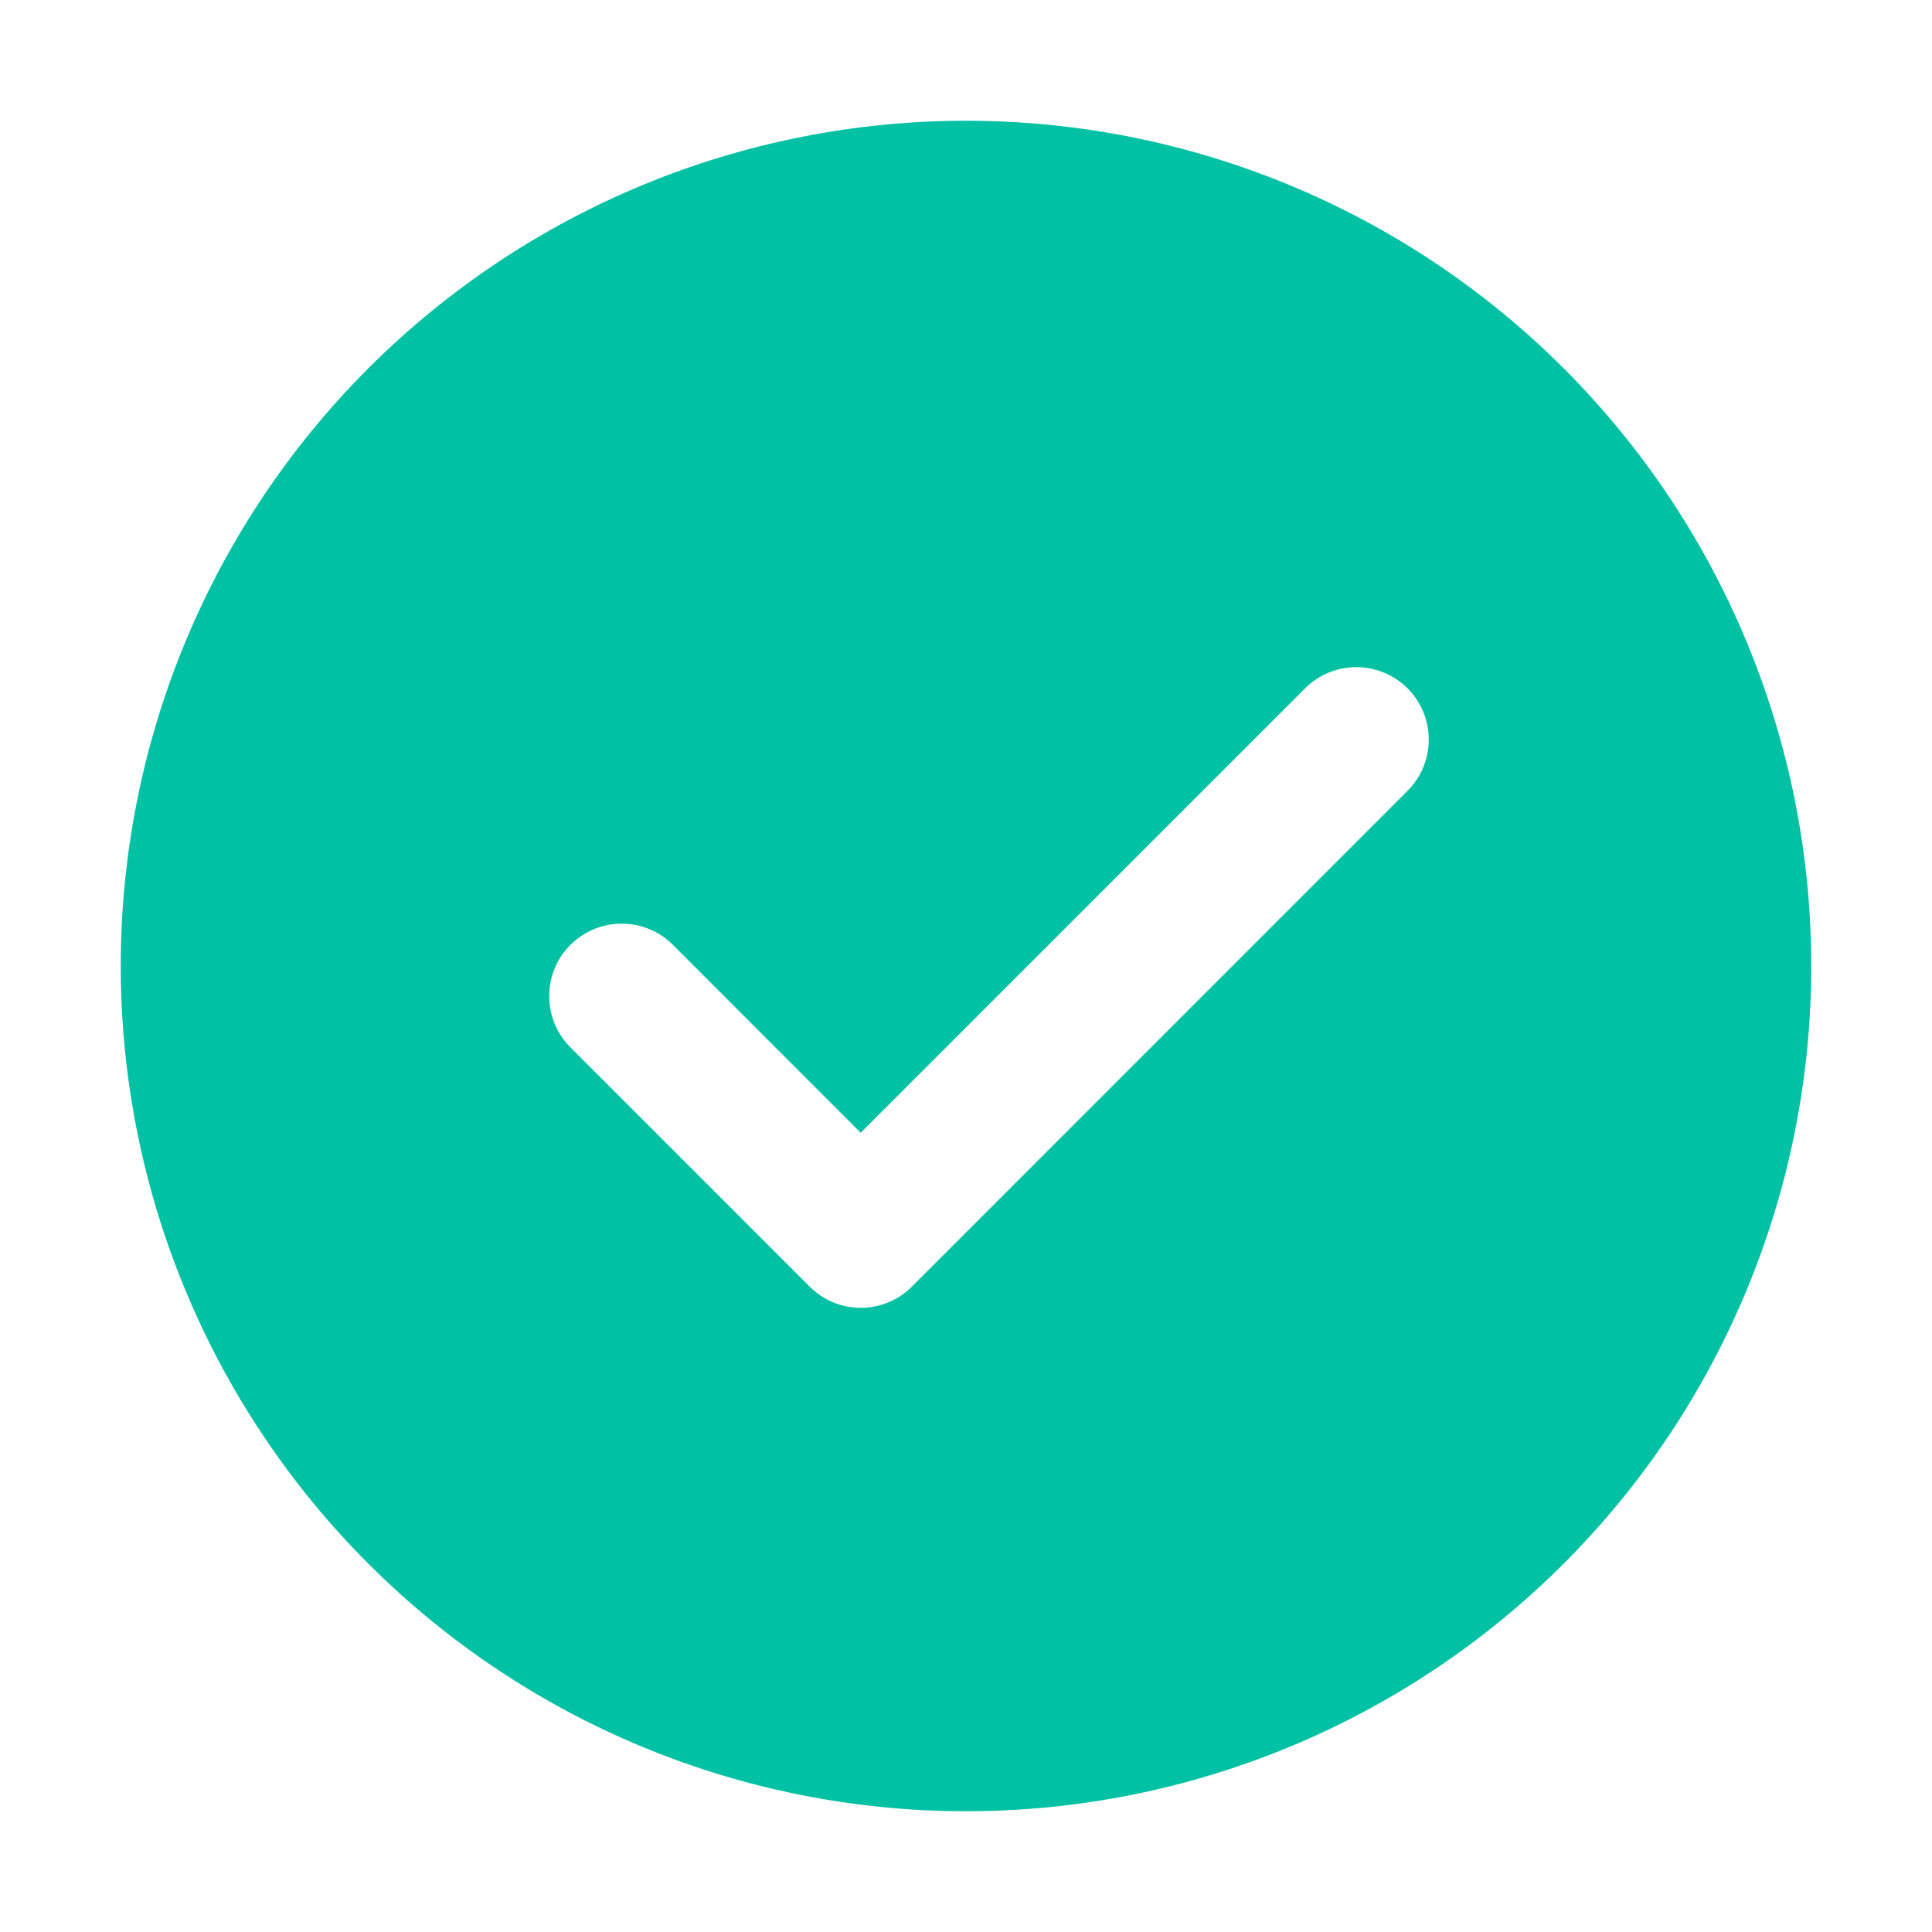 <svg width="48" height="48" viewBox="0 0 48 48" fill="none" xmlns="http://www.w3.org/2000/svg">
<path d="M24 3C29.57 3 34.911 5.212 38.849 9.151C42.788 13.089 45 18.43 45 24C45 29.57 42.788 34.911 38.849 38.849C34.911 42.788 29.57 45 24 45C18.43 45 13.089 42.788 9.151 38.849C5.212 34.911 3 29.57 3 24C3 18.43 5.212 13.089 9.151 9.151C13.089 5.212 18.43 3 24 3V3ZM21.384 28.143L16.719 23.475C16.552 23.308 16.353 23.175 16.135 23.085C15.916 22.994 15.682 22.948 15.445 22.948C15.209 22.948 14.975 22.994 14.756 23.085C14.538 23.175 14.339 23.308 14.172 23.475C13.834 23.813 13.645 24.271 13.645 24.748C13.645 25.226 13.834 25.684 14.172 26.022L20.112 31.962C20.279 32.13 20.477 32.264 20.696 32.355C20.914 32.446 21.149 32.492 21.386 32.492C21.622 32.492 21.857 32.446 22.075 32.355C22.294 32.264 22.492 32.13 22.659 31.962L34.959 19.659C35.129 19.492 35.263 19.294 35.356 19.075C35.448 18.856 35.496 18.621 35.497 18.384C35.498 18.146 35.453 17.91 35.362 17.691C35.272 17.471 35.139 17.271 34.971 17.103C34.803 16.935 34.603 16.802 34.384 16.711C34.164 16.621 33.929 16.574 33.691 16.575C33.453 16.576 33.218 16.624 32.999 16.716C32.78 16.808 32.582 16.943 32.415 17.112L21.384 28.143Z" fill="#00C1A4"/>
</svg>
